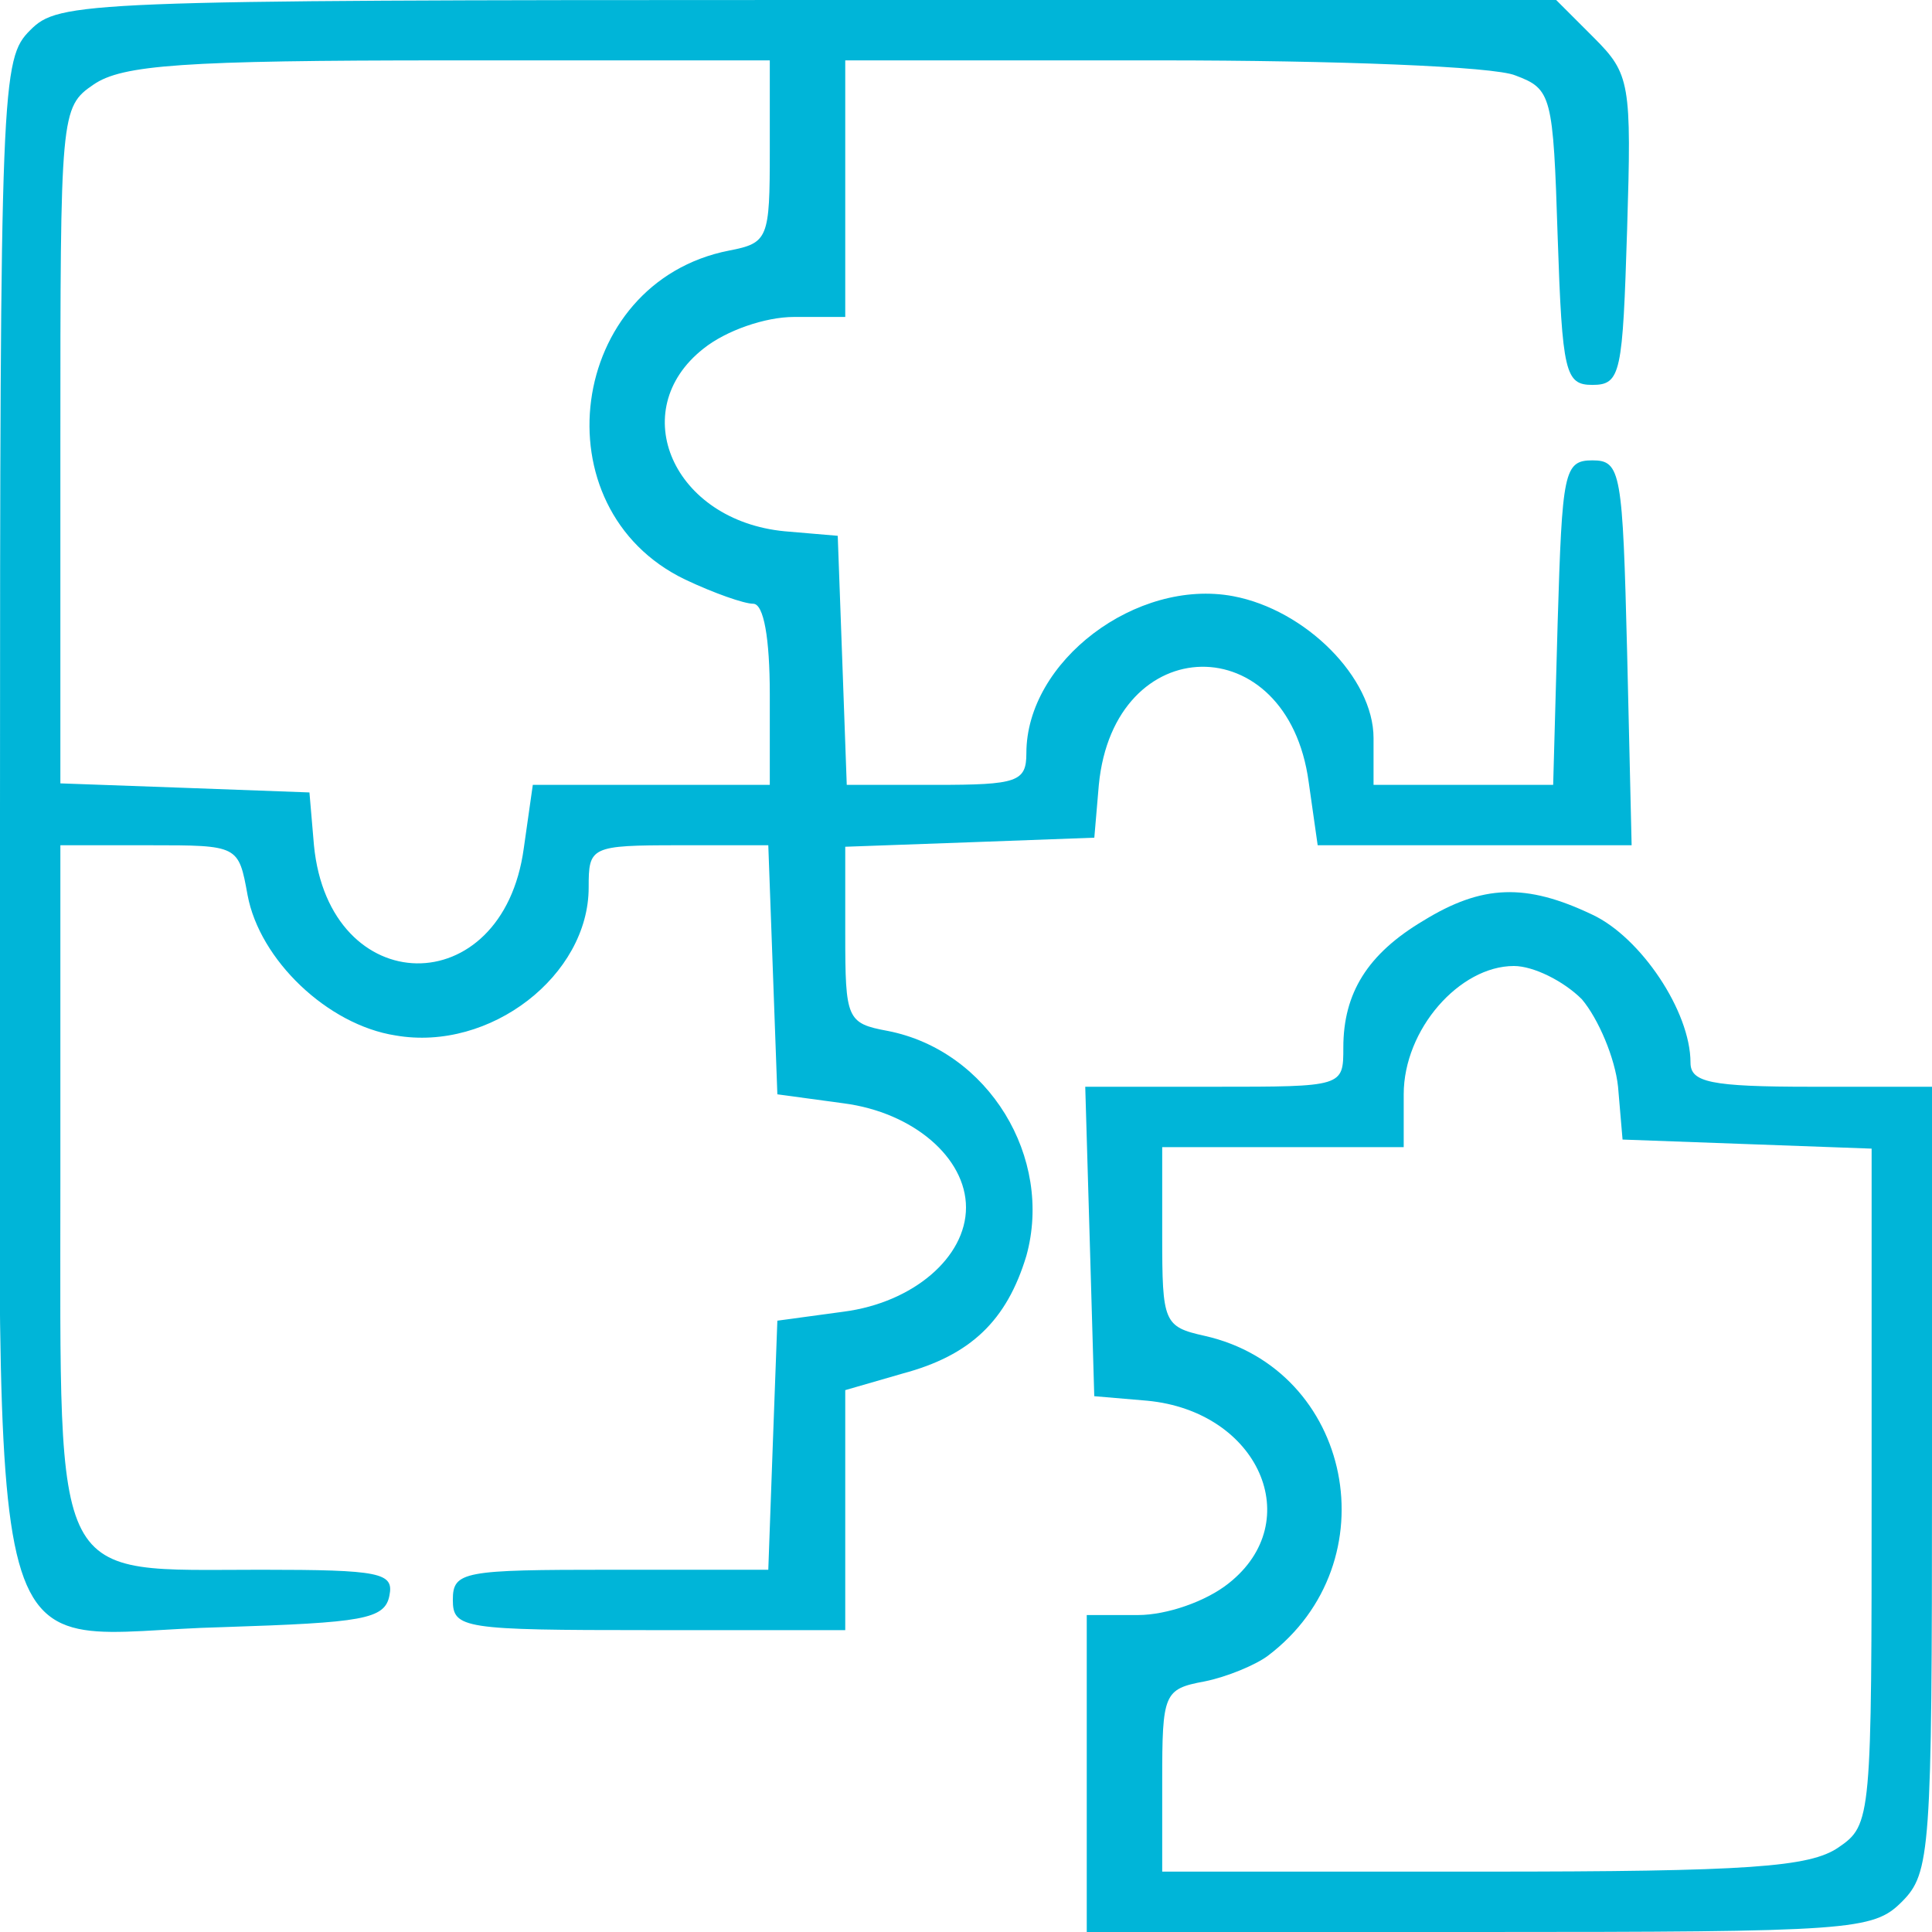 <svg width="36" height="36" viewBox="0 0 36 36" fill="none" xmlns="http://www.w3.org/2000/svg">
<g clip-path="url(#clip0_108_444)">
<path d="M0.563 0.562C0.028 1.097 0 1.491 0 15.188C0 32.034 -0.45 30.431 4.163 30.319C6.75 30.234 7.172 30.178 7.257 29.728C7.341 29.306 7.088 29.25 4.866 29.25C0.928 29.25 1.125 29.644 1.125 22.05V15.75H2.785C4.444 15.75 4.444 15.75 4.613 16.678C4.838 17.887 6.103 19.097 7.369 19.294C9.141 19.603 10.969 18.169 10.969 16.538C10.969 15.778 10.997 15.75 12.656 15.75H14.316L14.4 18.056L14.485 20.391L15.722 20.559C17.016 20.728 18 21.572 18 22.5C18 23.428 17.016 24.272 15.722 24.441L14.485 24.609L14.4 26.916L14.316 29.25H11.391C8.635 29.25 8.438 29.278 8.438 29.812C8.438 30.347 8.635 30.375 12.094 30.375H15.75V28.125V25.903L16.819 25.594C18.085 25.256 18.76 24.609 19.125 23.4C19.631 21.572 18.422 19.575 16.538 19.209C15.778 19.069 15.75 18.984 15.75 17.409V15.778L18.085 15.694L20.391 15.609L20.475 14.625C20.756 11.728 23.991 11.672 24.385 14.569L24.553 15.75H27.478H30.403L30.319 12.15C30.235 8.803 30.206 8.578 29.672 8.578C29.138 8.578 29.11 8.803 29.025 11.588L28.941 14.625H27.282H25.594V13.753C25.594 12.628 24.328 11.363 22.978 11.109C21.178 10.772 19.125 12.319 19.125 14.034C19.125 14.569 18.956 14.625 17.438 14.625H15.778L15.694 12.291L15.61 9.984L14.625 9.9C12.544 9.703 11.644 7.65 13.107 6.497C13.528 6.159 14.26 5.906 14.794 5.906H15.75V3.516V1.125H21.628C24.863 1.125 27.844 1.237 28.238 1.406C28.913 1.659 28.941 1.772 29.025 4.416C29.11 6.947 29.166 7.172 29.672 7.172C30.206 7.172 30.235 6.947 30.319 4.275C30.403 1.547 30.375 1.378 29.7 0.703L28.997 -1.90735e-05H15.047C1.491 -1.90735e-05 1.097 0.028 0.563 0.562ZM14.344 2.812C14.344 4.444 14.316 4.528 13.585 4.669C10.575 5.259 10.013 9.478 12.769 10.8C13.303 11.053 13.866 11.25 14.035 11.25C14.232 11.25 14.344 11.897 14.344 12.938V14.625H12.122H9.928L9.76 15.806C9.366 18.703 6.132 18.647 5.85 15.75L5.766 14.766L3.46 14.681L1.125 14.597V8.297C1.125 2.109 1.125 1.997 1.744 1.575C2.278 1.209 3.403 1.125 8.353 1.125H14.344V2.812Z" fill="#00B5D8"/>
<path d="M26.522 17.156C25.481 17.775 25.031 18.506 25.031 19.519C25.031 20.25 25.031 20.25 22.64 20.25H20.222L20.306 23.119L20.39 26.016L21.375 26.1C23.456 26.297 24.356 28.35 22.894 29.503C22.472 29.841 21.74 30.094 21.206 30.094H20.25V33.047V36H27.562C34.509 36 34.903 35.972 35.437 35.438C35.972 34.903 36 34.509 36 27.562V20.25H33.75C31.865 20.25 31.5 20.166 31.5 19.8C31.5 18.844 30.572 17.466 29.672 17.044C28.434 16.453 27.619 16.481 26.522 17.156ZM29.475 18.619C29.784 18.984 30.094 19.716 30.15 20.25L30.234 21.234L32.569 21.319L34.875 21.403V27.703C34.875 33.891 34.875 34.003 34.256 34.425C33.722 34.791 32.597 34.875 27.647 34.875H21.656V33.188C21.656 31.556 21.684 31.472 22.444 31.331C22.865 31.247 23.4 31.022 23.625 30.853C25.931 29.109 25.2 25.509 22.444 24.891C21.684 24.722 21.656 24.637 21.656 23.034V21.375H23.906H26.156V20.391C26.156 19.181 27.197 18 28.209 18C28.575 18 29.137 18.281 29.475 18.619Z" fill="#00B5D8"/>
</g>
<defs>
<clipPath id="clip0_108_444">
<rect width="36" height="36" fill="white"/>
</clipPath>
</defs>
</svg>
